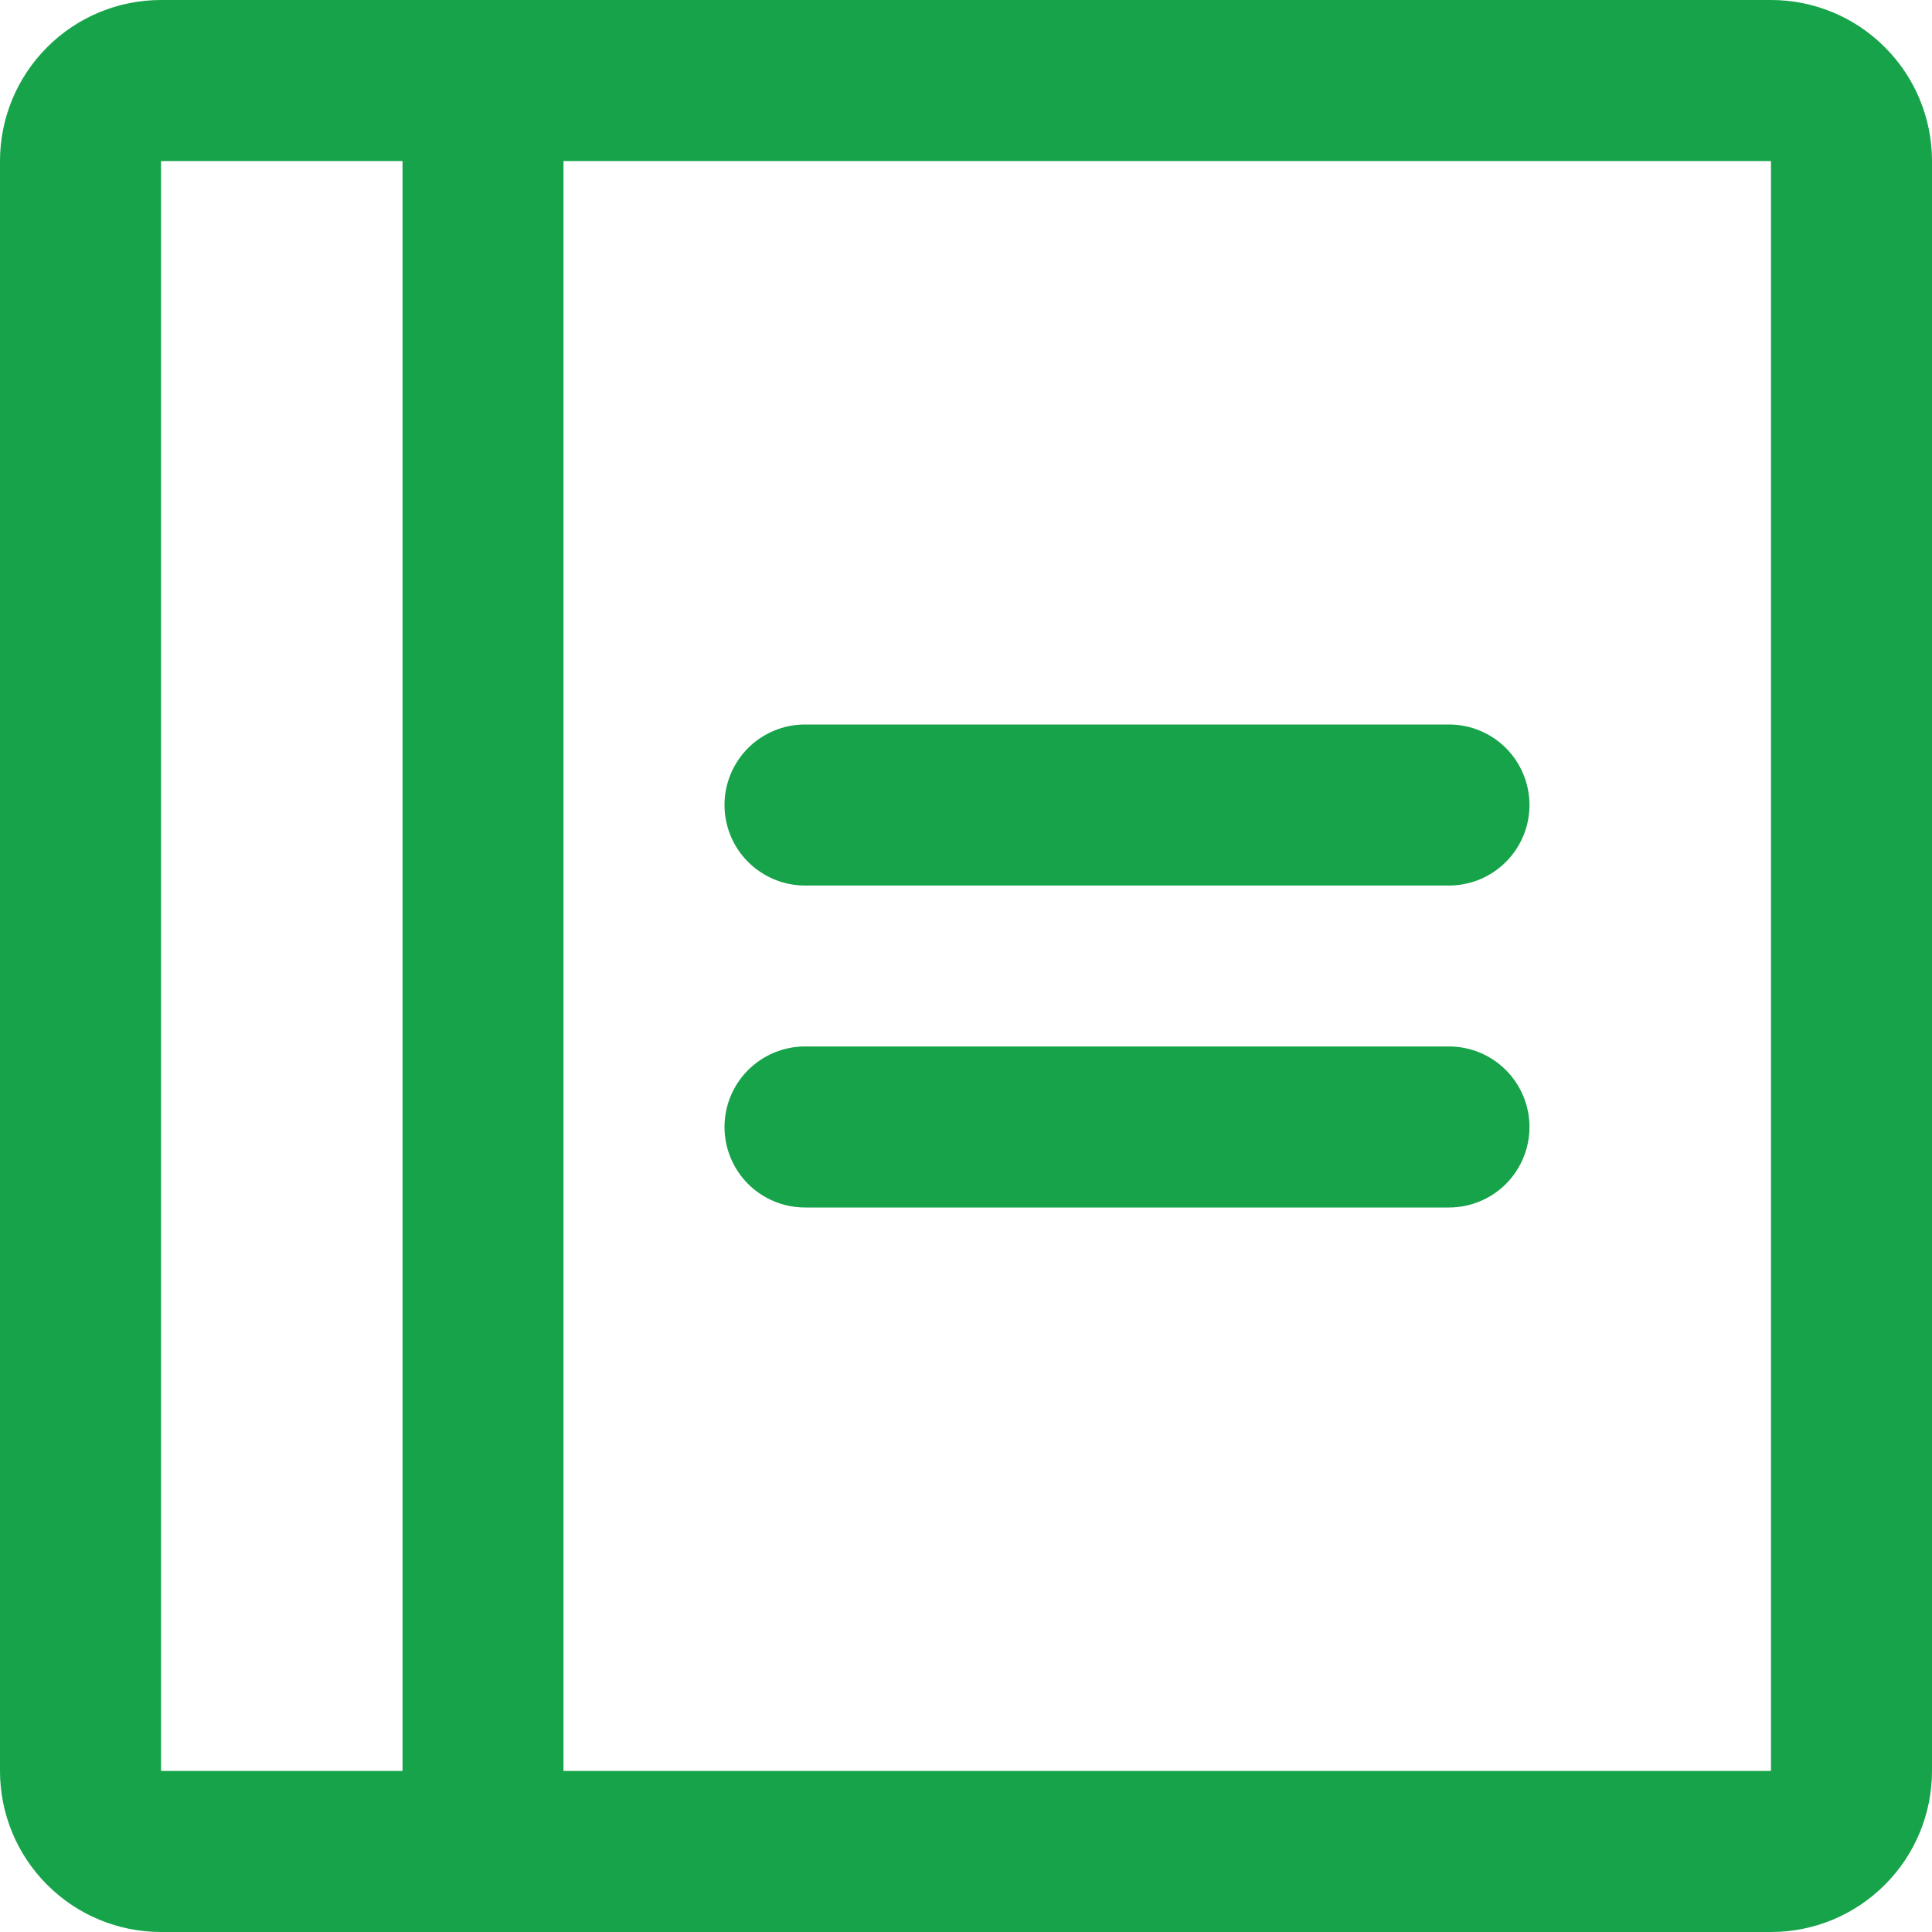 <svg width="26" height="26" viewBox="0 0 26 26" fill="none" xmlns="http://www.w3.org/2000/svg">
<path d="M20.583 10.833C20.583 11.121 20.469 11.396 20.266 11.599C20.063 11.803 19.787 11.917 19.5 11.917H10.833C10.546 11.917 10.271 11.803 10.067 11.599C9.864 11.396 9.75 11.121 9.75 10.833C9.75 10.546 9.864 10.271 10.067 10.067C10.271 9.864 10.546 9.75 10.833 9.75H19.5C19.787 9.75 20.063 9.864 20.266 10.067C20.469 10.271 20.583 10.546 20.583 10.833ZM19.5 14.083H10.833C10.546 14.083 10.271 14.197 10.067 14.401C9.864 14.604 9.75 14.879 9.75 15.167C9.75 15.454 9.864 15.729 10.067 15.933C10.271 16.136 10.546 16.25 10.833 16.25H19.5C19.787 16.25 20.063 16.136 20.266 15.933C20.469 15.729 20.583 15.454 20.583 15.167C20.583 14.879 20.469 14.604 20.266 14.401C20.063 14.197 19.787 14.083 19.5 14.083ZM26 2.167V23.833C26 24.408 25.772 24.959 25.365 25.365C24.959 25.772 24.408 26 23.833 26H2.167C1.592 26 1.041 25.772 0.635 25.365C0.228 24.959 0 24.408 0 23.833V2.167C0 1.592 0.228 1.041 0.635 0.635C1.041 0.228 1.592 0 2.167 0H23.833C24.408 0 24.959 0.228 25.365 0.635C25.772 1.041 26 1.592 26 2.167ZM2.167 23.833H5.417V2.167H2.167V23.833ZM23.833 23.833V2.167H7.583V23.833H23.833Z" fill="#16A34A"/>
</svg>
